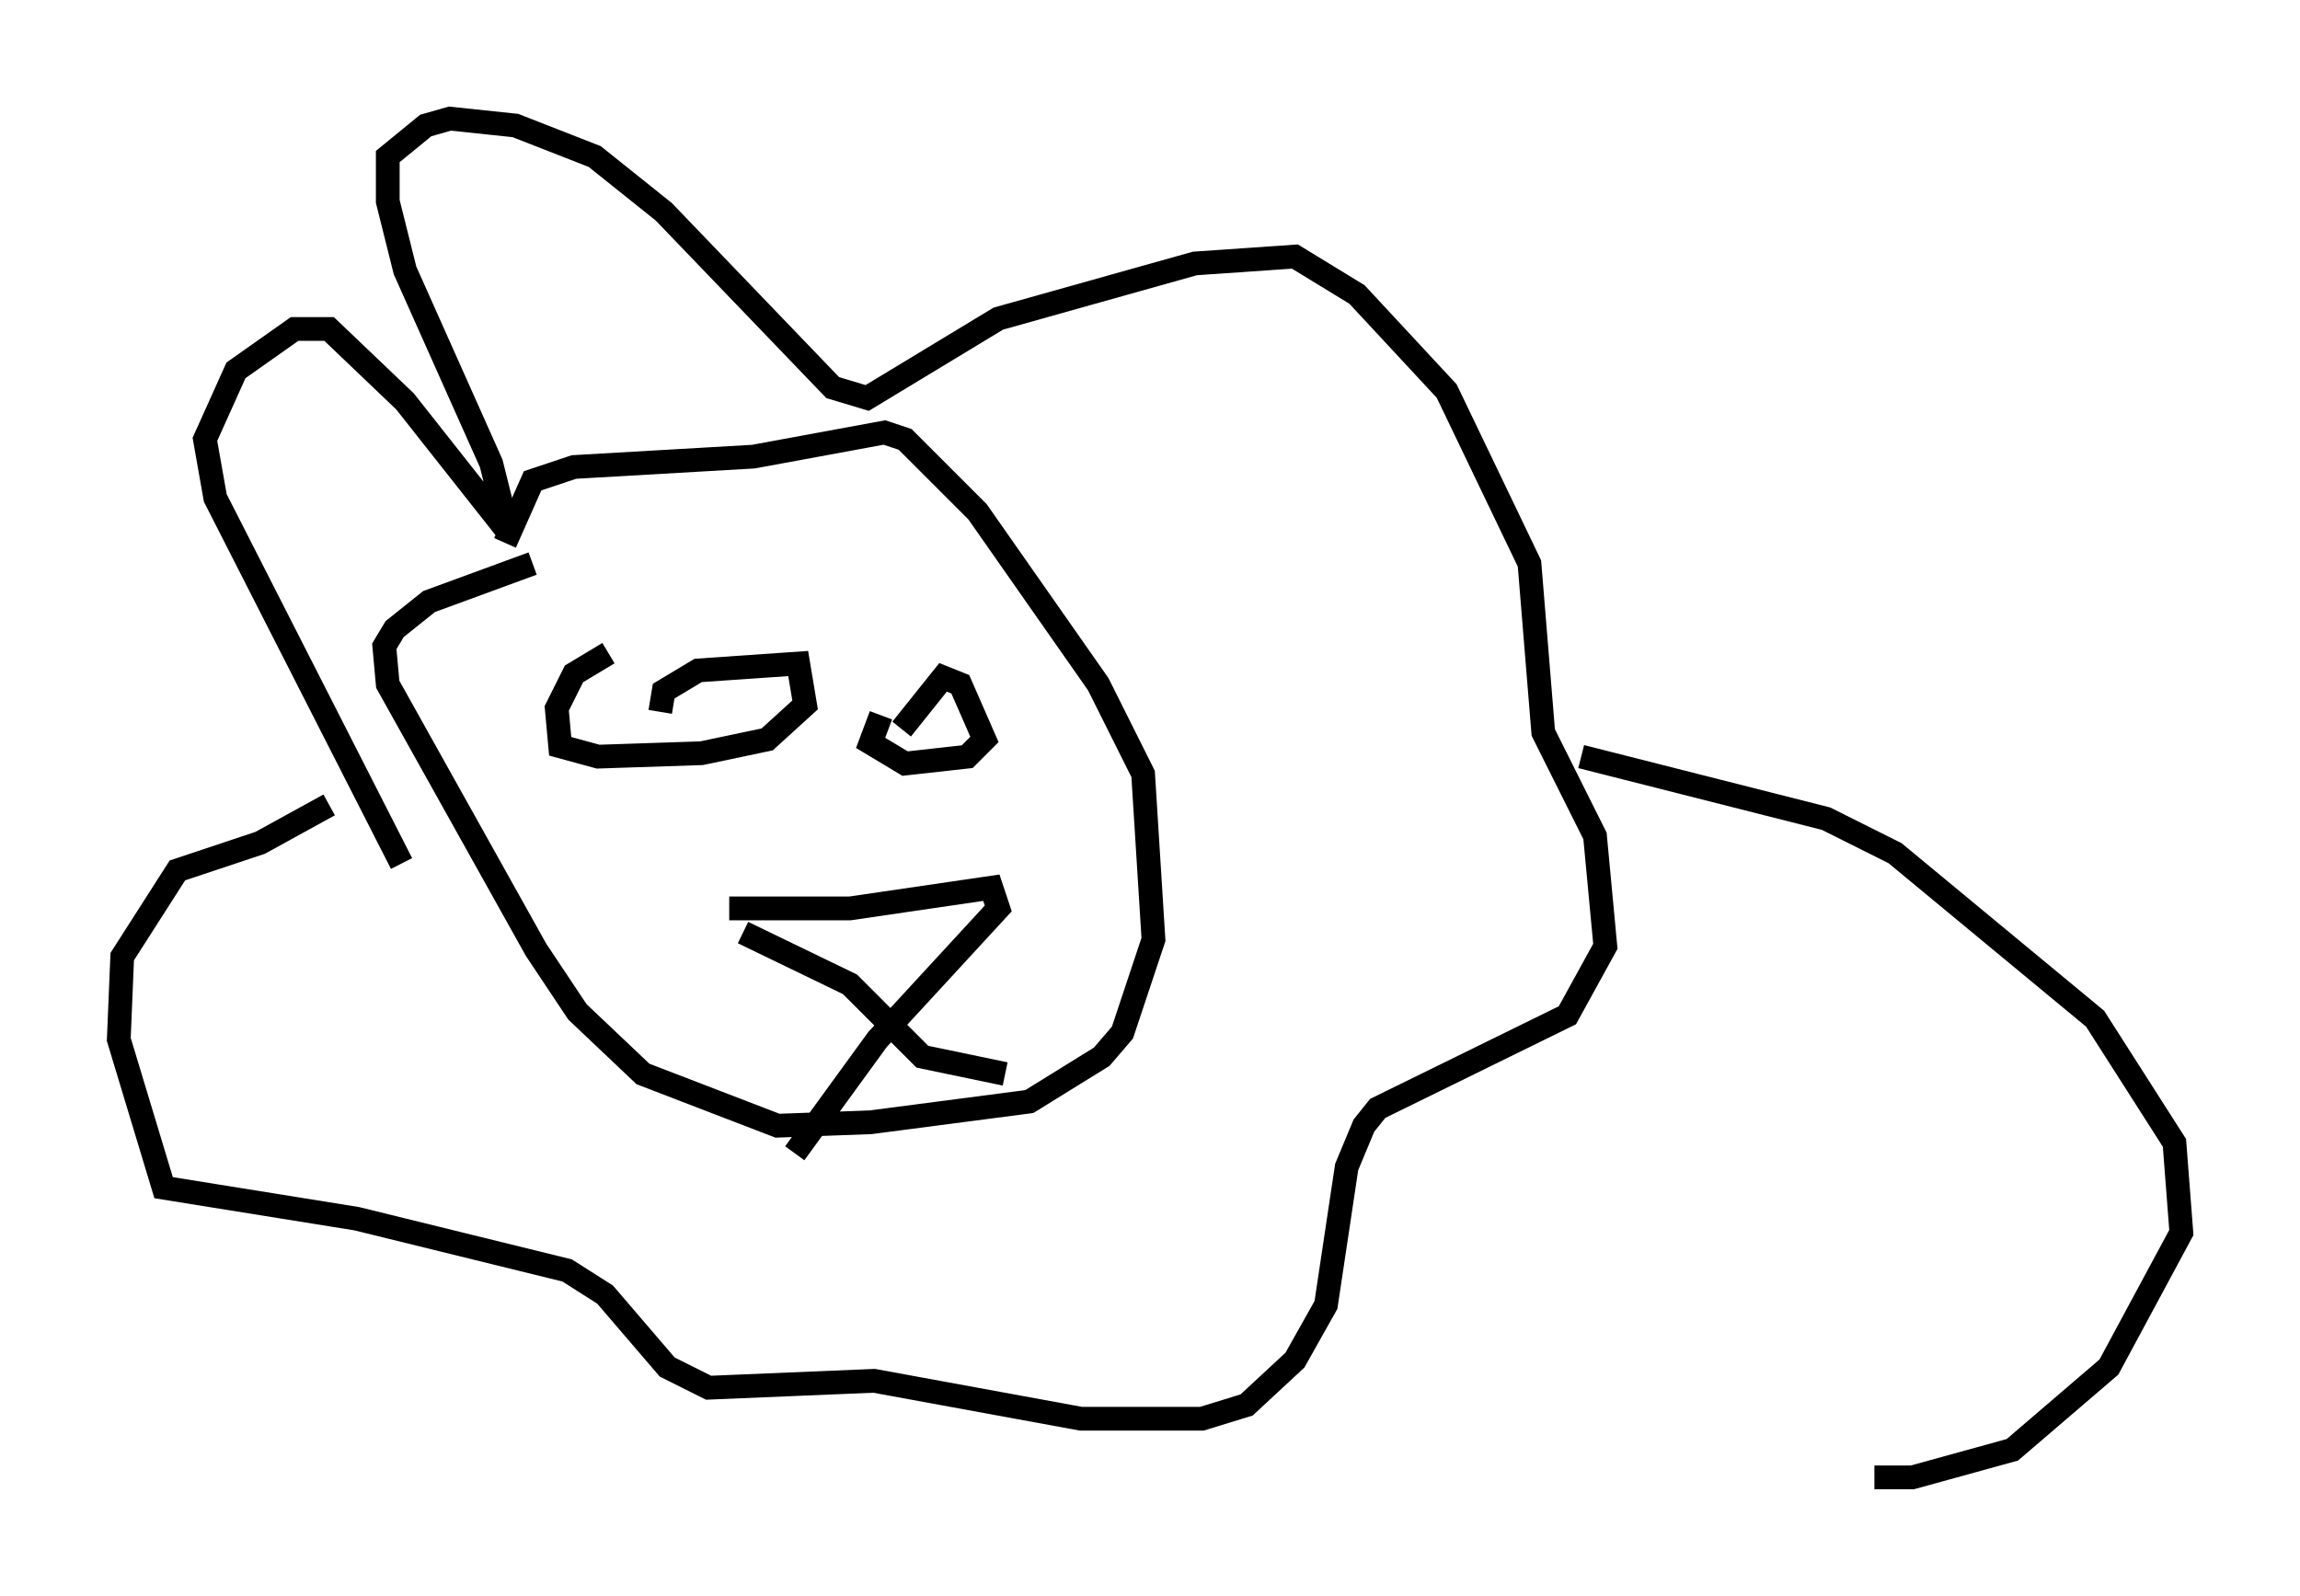 <?xml version="1.0" encoding="utf-8" ?>
<svg baseProfile="full" height="67.229" version="1.1" width="96.86" xmlns="http://www.w3.org/2000/svg" xmlns:ev="http://www.w3.org/2001/xml-events" xmlns:xlink="http://www.w3.org/1999/xlink"><defs /><rect fill="white" height="67.229" width="96.86" x="0" y="0" /><path d="M20.832, 26.061 m0.436, -3.196 l1.162, -2.615 1.743, -0.581 l7.553, -0.436 5.52, -1.017 l0.872, 0.291 3.05, 3.05 l5.084, 7.263 1.888, 3.777 l0.436, 6.972 -1.307, 3.922 l-0.872, 1.017 -3.05, 1.888 l-6.682, 0.872 -3.922, 0.145 l-5.665, -2.179 -2.76, -2.615 l-1.743, -2.615 -6.246, -11.184 l-0.145, -1.598 0.436, -0.726 l1.453, -1.162 4.358, -1.598 m8.279, 14.525 l5.084, 0.0 5.955, -0.872 l0.291, 0.872 -5.084, 5.52 l-3.486, 4.793 m-2.179, -9.296 l4.503, 2.179 3.05, 3.05 l3.486, 0.726 m-4.358, -14.525 l1.743, -2.179 0.726, 0.291 l1.017, 2.324 -0.726, 0.726 l-2.615, 0.291 -1.453, -0.872 l0.436, -1.162 m-9.296, -0.145 l0.145, -0.872 1.453, -0.872 l4.212, -0.291 0.291, 1.743 l-1.598, 1.453 -2.76, 0.581 l-4.358, 0.145 -1.598, -0.436 l-0.145, -1.598 0.726, -1.453 l1.453, -0.872 m-8.715, 8.86 l-7.844, -15.397 -0.436, -2.469 l1.307, -2.905 2.469, -1.743 l1.453, 0.0 3.196, 3.05 l4.358, 5.52 -0.726, -2.905 l-3.631, -8.134 -0.726, -2.905 l0.0, -1.888 1.598, -1.307 l1.017, -0.291 2.76, 0.291 l3.341, 1.307 2.905, 2.324 l7.117, 7.408 1.453, 0.436 l5.52, -3.341 8.279, -2.324 l4.212, -0.291 2.615, 1.598 l3.777, 4.067 3.486, 7.263 l0.581, 7.117 2.179, 4.358 l0.436, 4.648 -1.598, 2.905 l-7.989, 3.922 -0.581, 0.726 l-0.726, 1.743 -0.872, 5.81 l-1.307, 2.324 -2.034, 1.888 l-1.888, 0.581 -5.084, 0.0 l-8.715, -1.598 -6.972, 0.291 l-1.743, -0.872 -2.615, -3.05 l-1.598, -1.017 -8.86, -2.179 l-8.134, -1.307 -1.888, -6.246 l0.145, -3.486 2.324, -3.631 l3.486, -1.162 2.905, -1.598 m52.726, -2.034 l10.313, 2.615 2.905, 1.453 l8.425, 6.972 3.341, 5.229 l0.291, 3.777 -3.05, 5.665 l-4.067, 3.486 -4.212, 1.162 l-1.598, 0.0 " fill="none" stroke="black" stroke-width="1" /></svg>